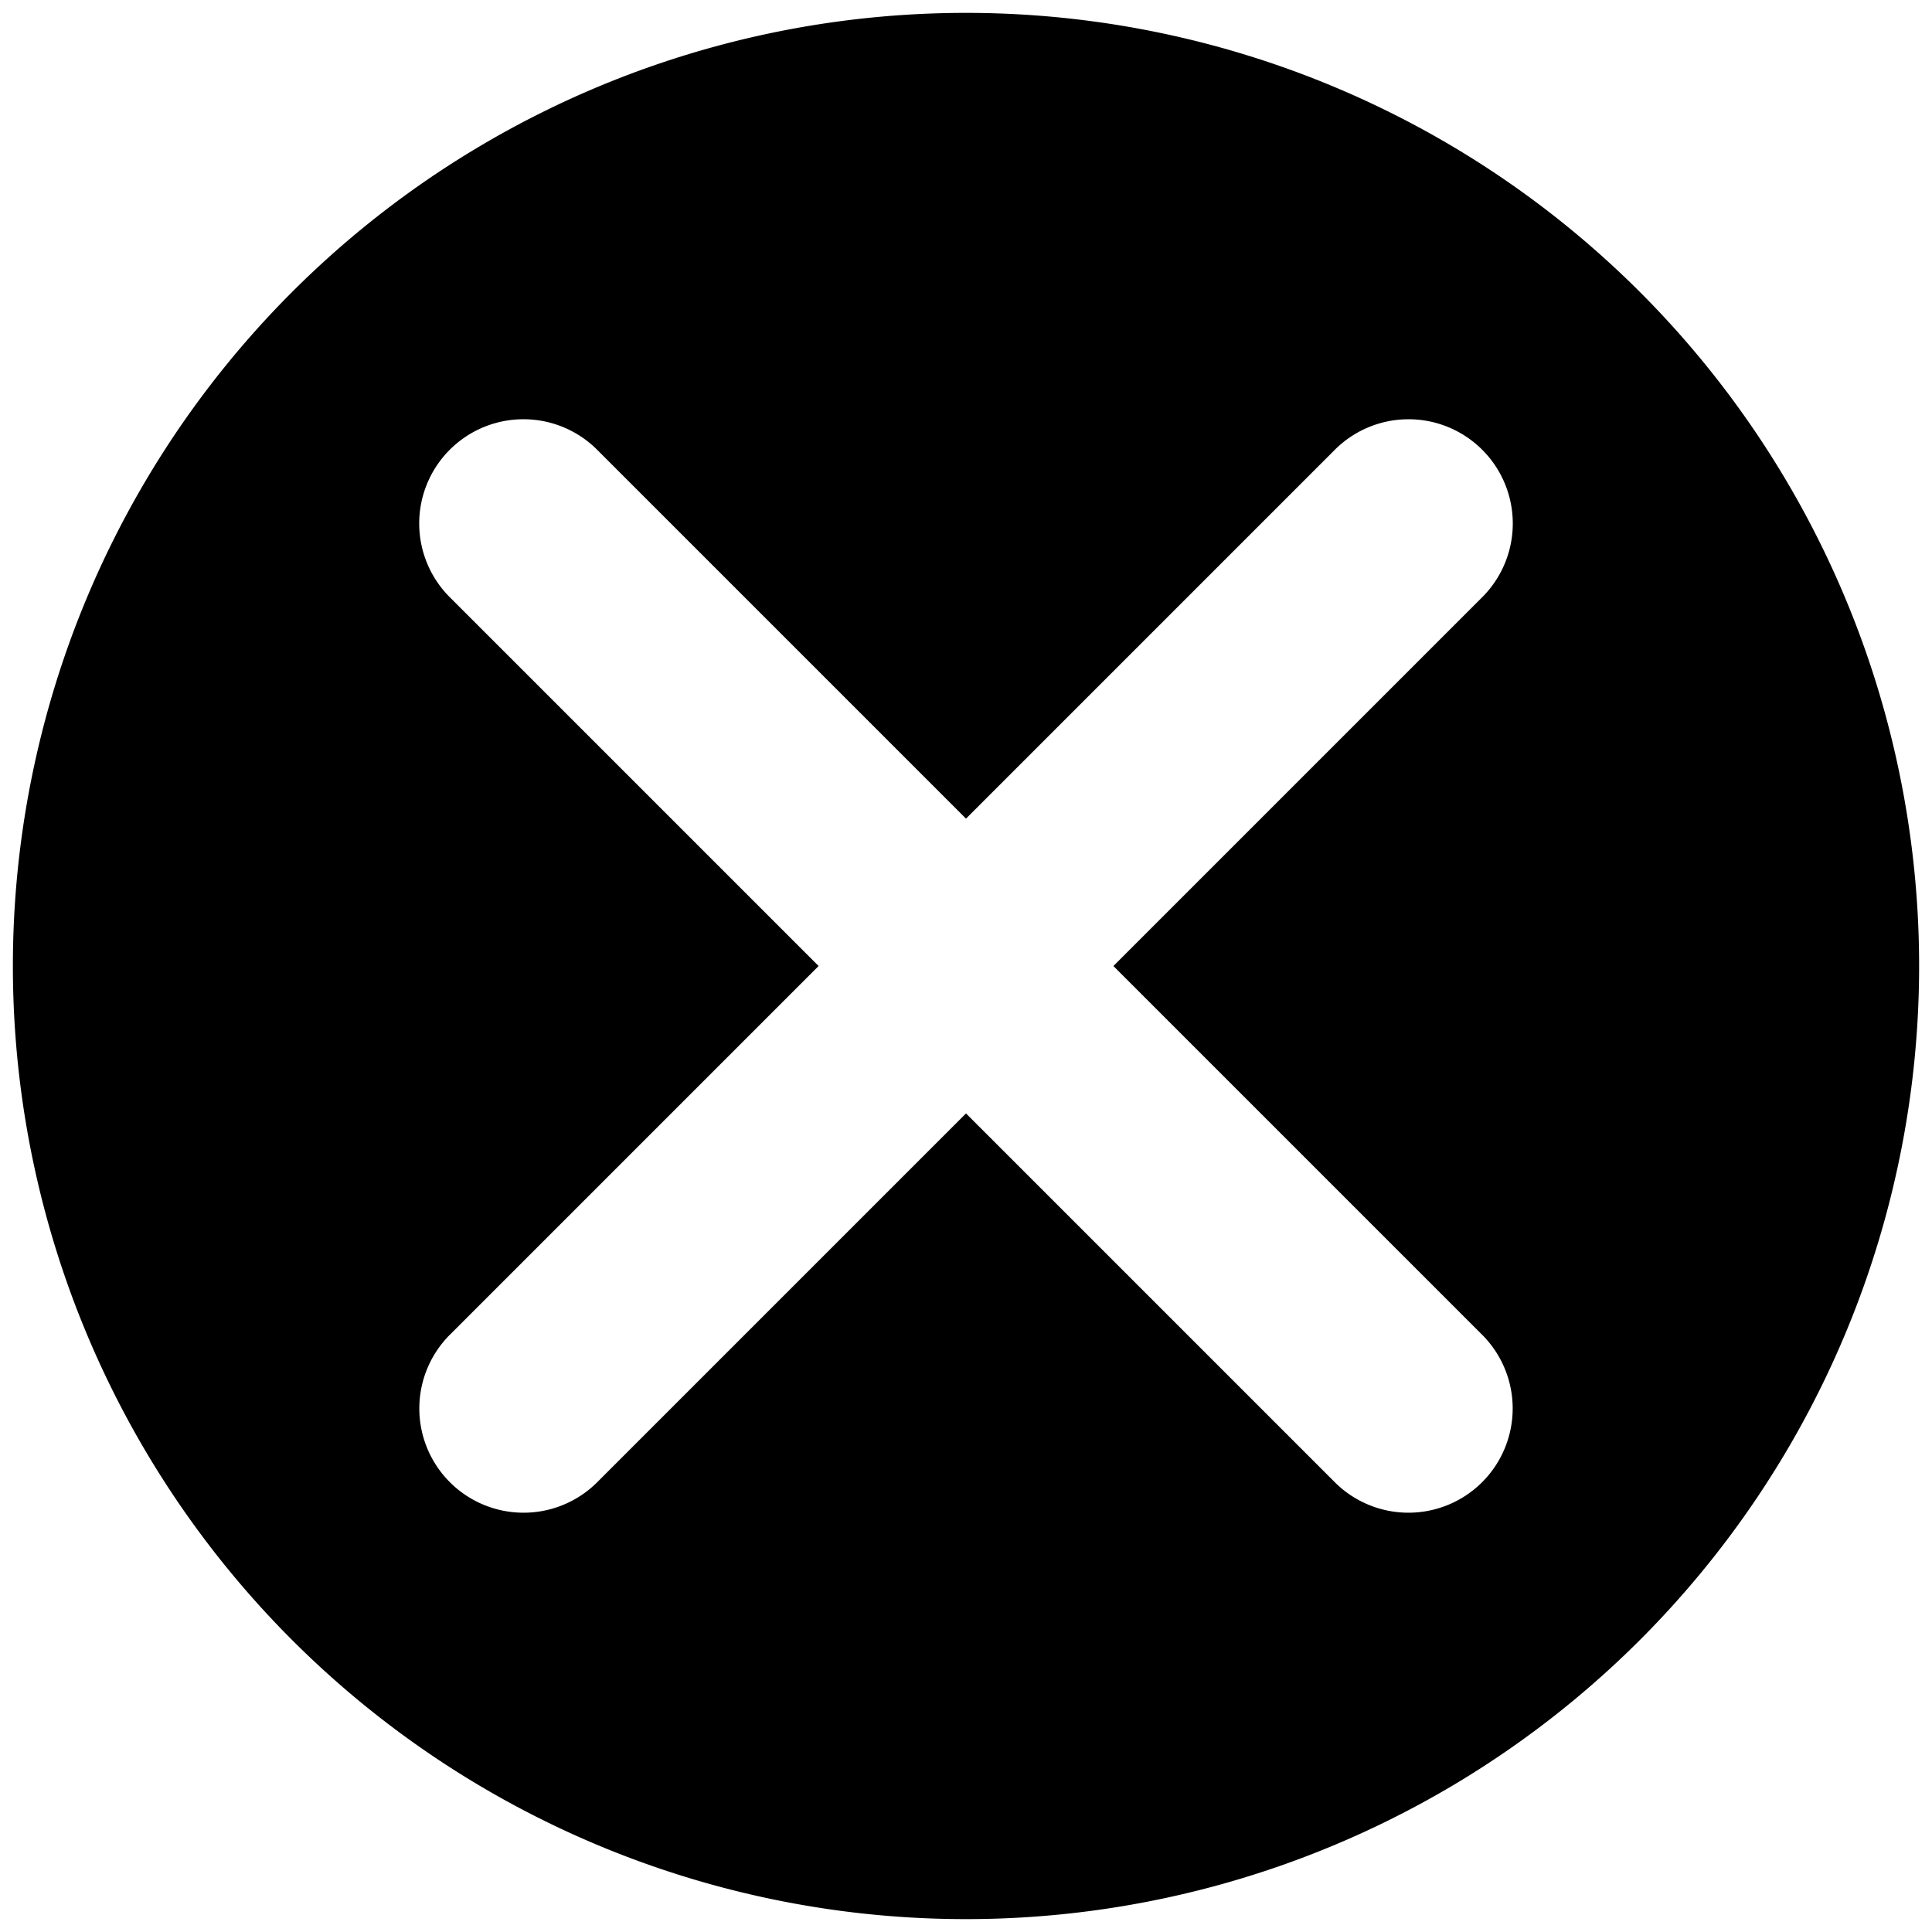 <svg xmlns="http://www.w3.org/2000/svg" xmlns:svg="http://www.w3.org/2000/svg" id="svg2" width="400" height="400" version="1.1" viewBox="0 0 375 375"><g id="layer1" transform="translate(0,-677.362)"><path style="color:#000;font-style:normal;font-variant:normal;font-weight:400;font-stretch:normal;font-size:medium;line-height:normal;font-family:sans-serif;text-indent:0;text-align:start;text-decoration:none;text-decoration-line:none;text-decoration-style:solid;text-decoration-color:#000;letter-spacing:normal;word-spacing:normal;text-transform:none;direction:ltr;block-progression:tb;writing-mode:lr-tb;baseline-shift:baseline;text-anchor:start;white-space:normal;clip-rule:nonzero;display:inline;overflow:visible;visibility:visible;opacity:1;isolation:auto;mix-blend-mode:normal;color-interpolation:sRGB;color-interpolation-filters:linearRGB;solid-color:#000;solid-opacity:1;fill:#000;fill-opacity:1;fill-rule:nonzero;stroke:none;stroke-width:10;stroke-linecap:round;stroke-linejoin:miter;stroke-miterlimit:4;stroke-dasharray:none;stroke-dashoffset:0;stroke-opacity:1;color-rendering:auto;image-rendering:auto;shape-rendering:auto;text-rendering:auto;enable-background:accumulate" id="path4146" d="m 187.5,679.862 a 185.001,185.001 0 0 0 -185,185 A 185.001,185.001 0 0 0 187.5,1049.862 a 185.001,185.001 0 0 0 185,-185 185.001,185.001 0 0 0 -185,-185 z m -85.906,78.875 a 20.232,20.232 0 0 1 14.518,6.131 L 187.5,836.257 258.888,764.869 a 20.232,20.232 0 0 1 13.909,-6.121 20.232,20.232 0 0 1 14.703,34.73 l -71.39,71.388 71.39,71.39 a 20.232,20.232 0 1 1 -28.611,28.609 L 187.5,893.478 116.112,964.866 A 20.232,20.232 0 1 1 87.501,936.257 L 158.891,864.866 87.501,793.478 a 20.232,20.232 0 0 1 14.093,-34.741 z"/></g></svg>